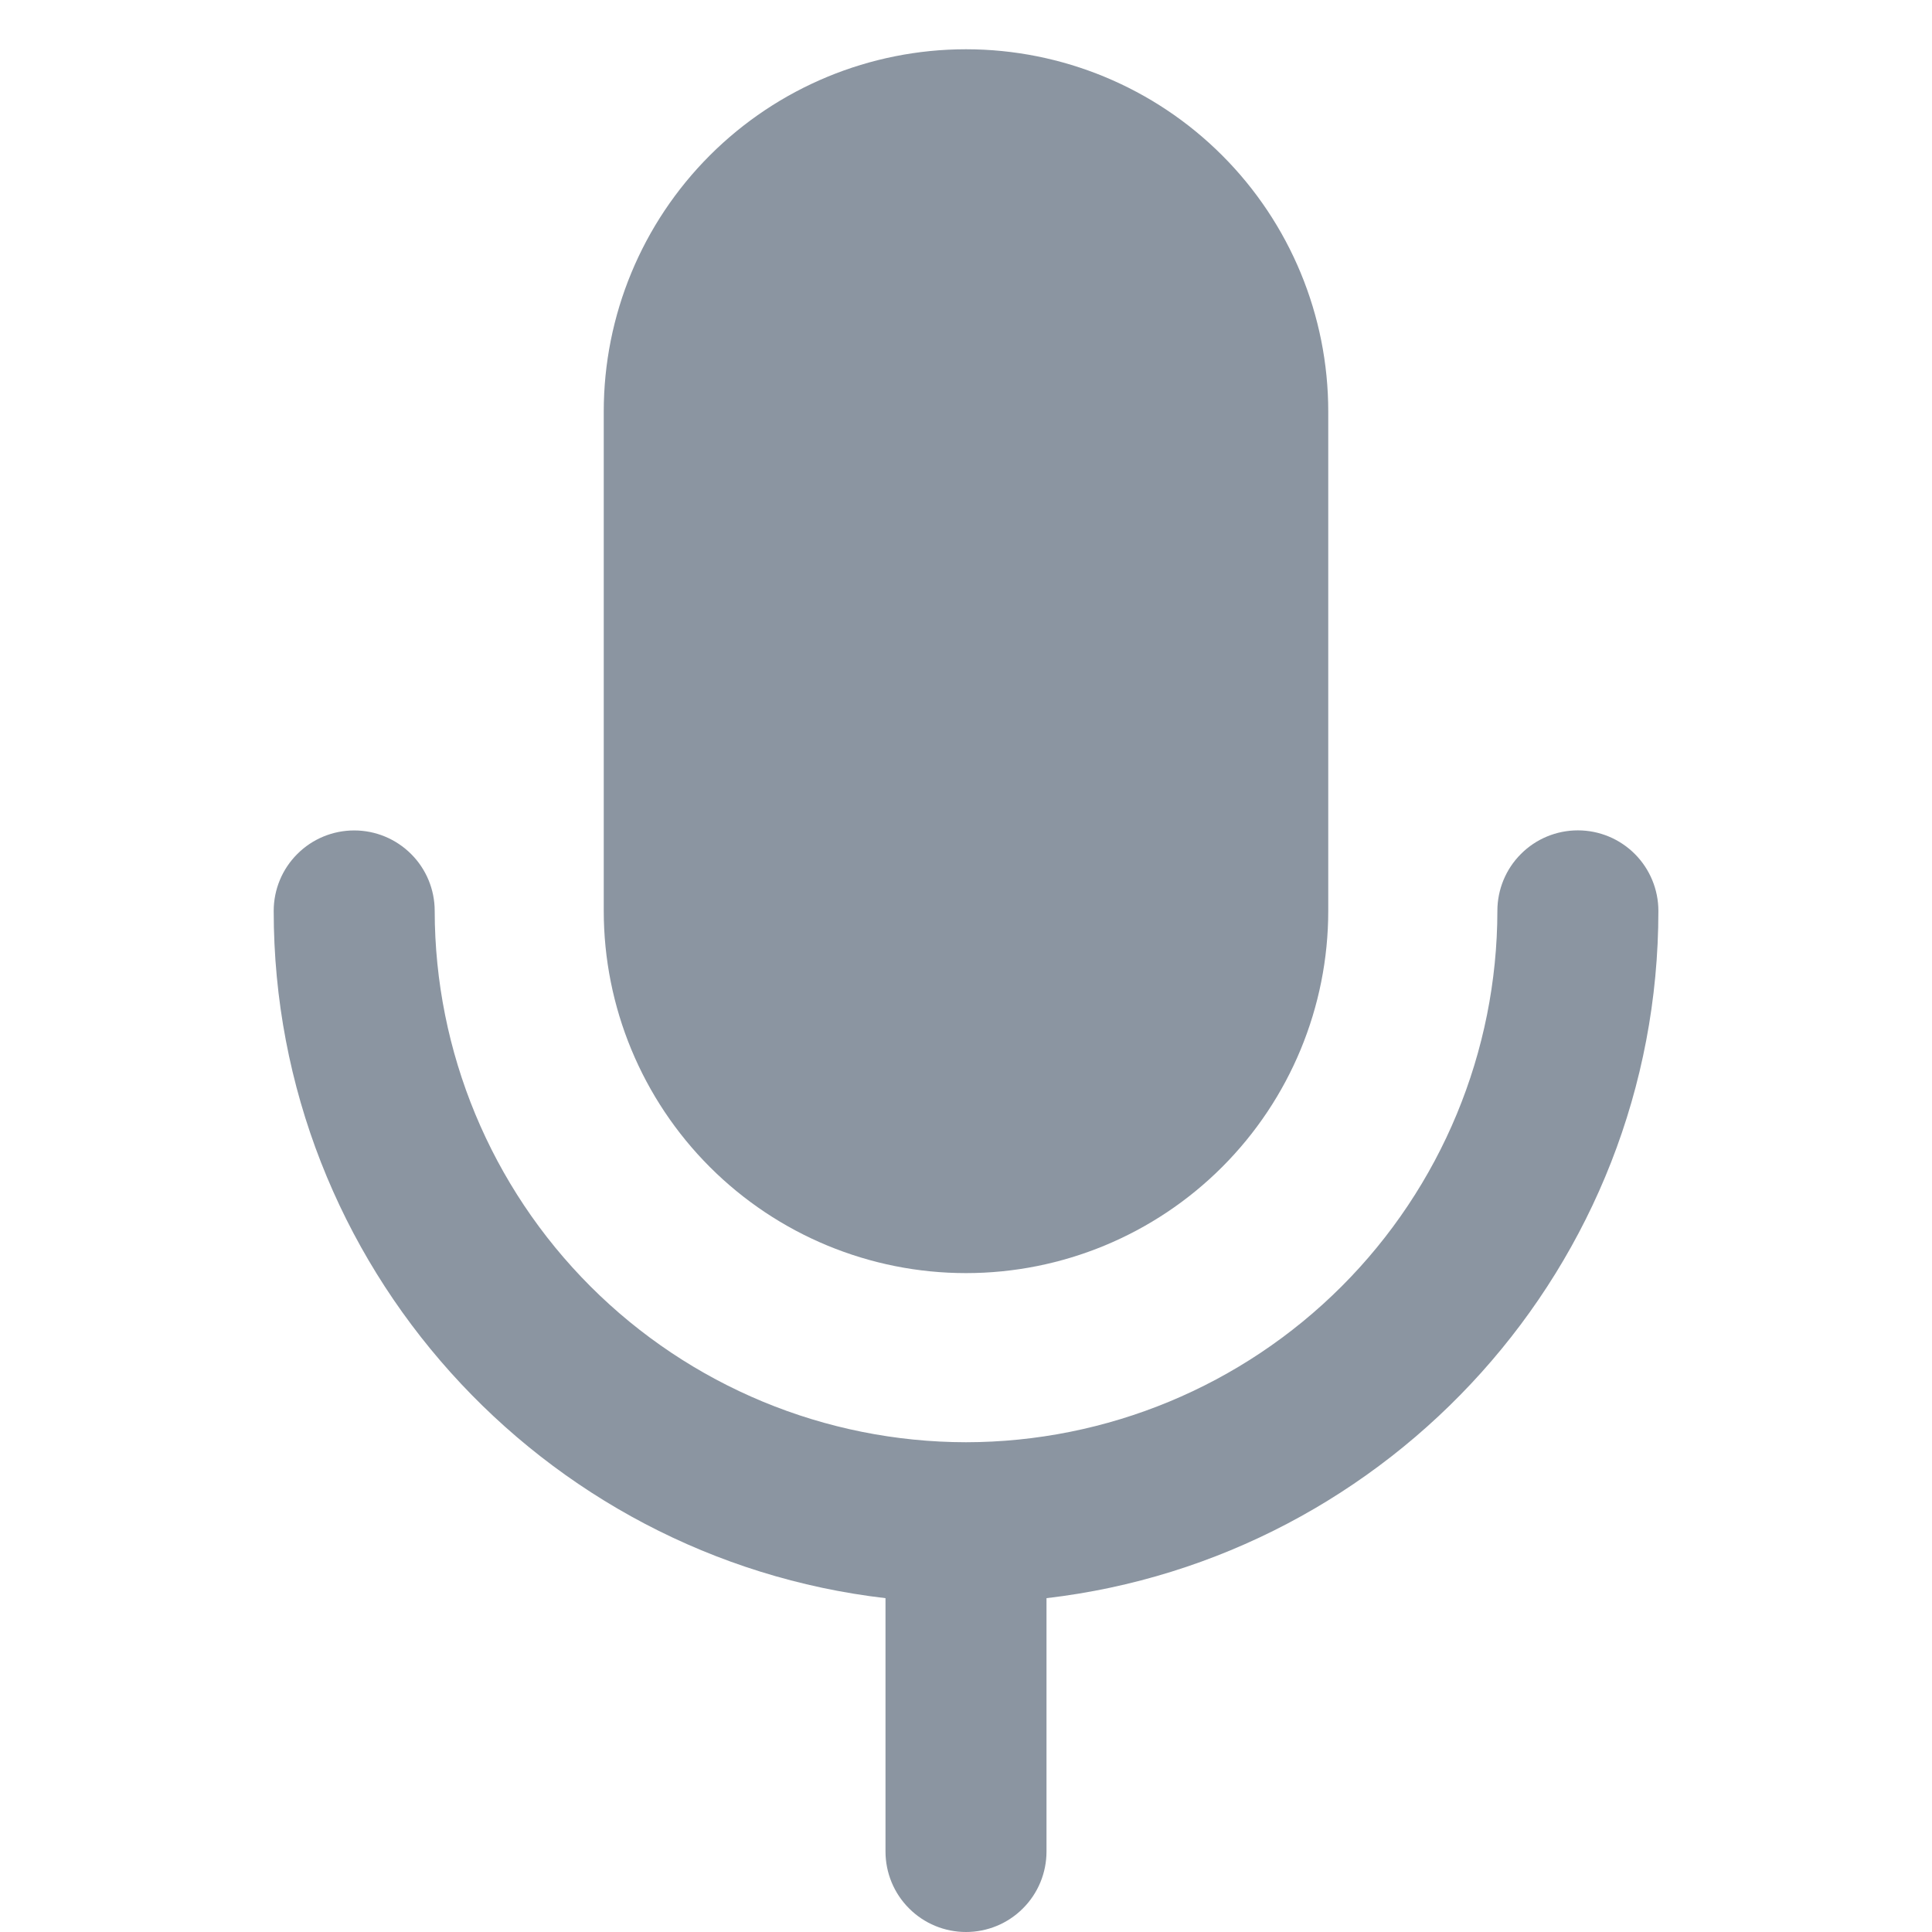 <svg width="24" height="24" viewBox="0 0 24 24" fill="none" xmlns="http://www.w3.org/2000/svg">
<g id="icon-mic-mono" clip-path="url(#clip0_66_2184)">
<g id="Group">
<path id="Vector" fill-rule="evenodd" clip-rule="evenodd" d="M12 0.612C10.806 0.612 9.662 1.086 8.818 1.93C7.974 2.774 7.5 3.918 7.5 5.112V11.315C7.5 12.508 7.974 13.653 8.818 14.497C9.662 15.341 10.806 15.815 12 15.815C13.194 15.815 14.338 15.341 15.182 14.497C16.026 13.653 16.5 12.508 16.5 11.315V5.112C16.5 3.918 16.026 2.774 15.182 1.93C14.338 1.086 13.194 0.612 12 0.612Z" fill="#8B95A1"/>
<path id="Vector_2" fill-rule="evenodd" clip-rule="evenodd" d="M20.601 11.315C20.601 11.05 20.495 10.795 20.308 10.608C20.12 10.42 19.866 10.315 19.601 10.315C19.336 10.315 19.081 10.42 18.894 10.608C18.706 10.795 18.601 11.05 18.601 11.315C18.599 13.065 17.903 14.743 16.666 15.98C15.428 17.218 13.75 17.914 12 17.916C10.25 17.914 8.573 17.218 7.335 15.98C6.098 14.743 5.402 13.066 5.4 11.316C5.4 11.051 5.295 10.796 5.107 10.609C4.919 10.421 4.665 10.316 4.4 10.316C4.135 10.316 3.88 10.421 3.693 10.609C3.505 10.796 3.4 11.051 3.4 11.316C3.4 15.719 6.728 19.356 11 19.853V23C11 23.265 11.105 23.52 11.293 23.707C11.48 23.895 11.735 24 12 24C12.265 24 12.52 23.895 12.707 23.707C12.895 23.52 13 23.265 13 23V19.853C17.273 19.355 20.601 15.719 20.601 11.315Z" fill="#8B95A1"/>
</g>
</g>
<defs>
<clipPath id="clip0_66_2184">
<rect width="24" height="24" fill="white"/>
</clipPath>
</defs>
</svg>
